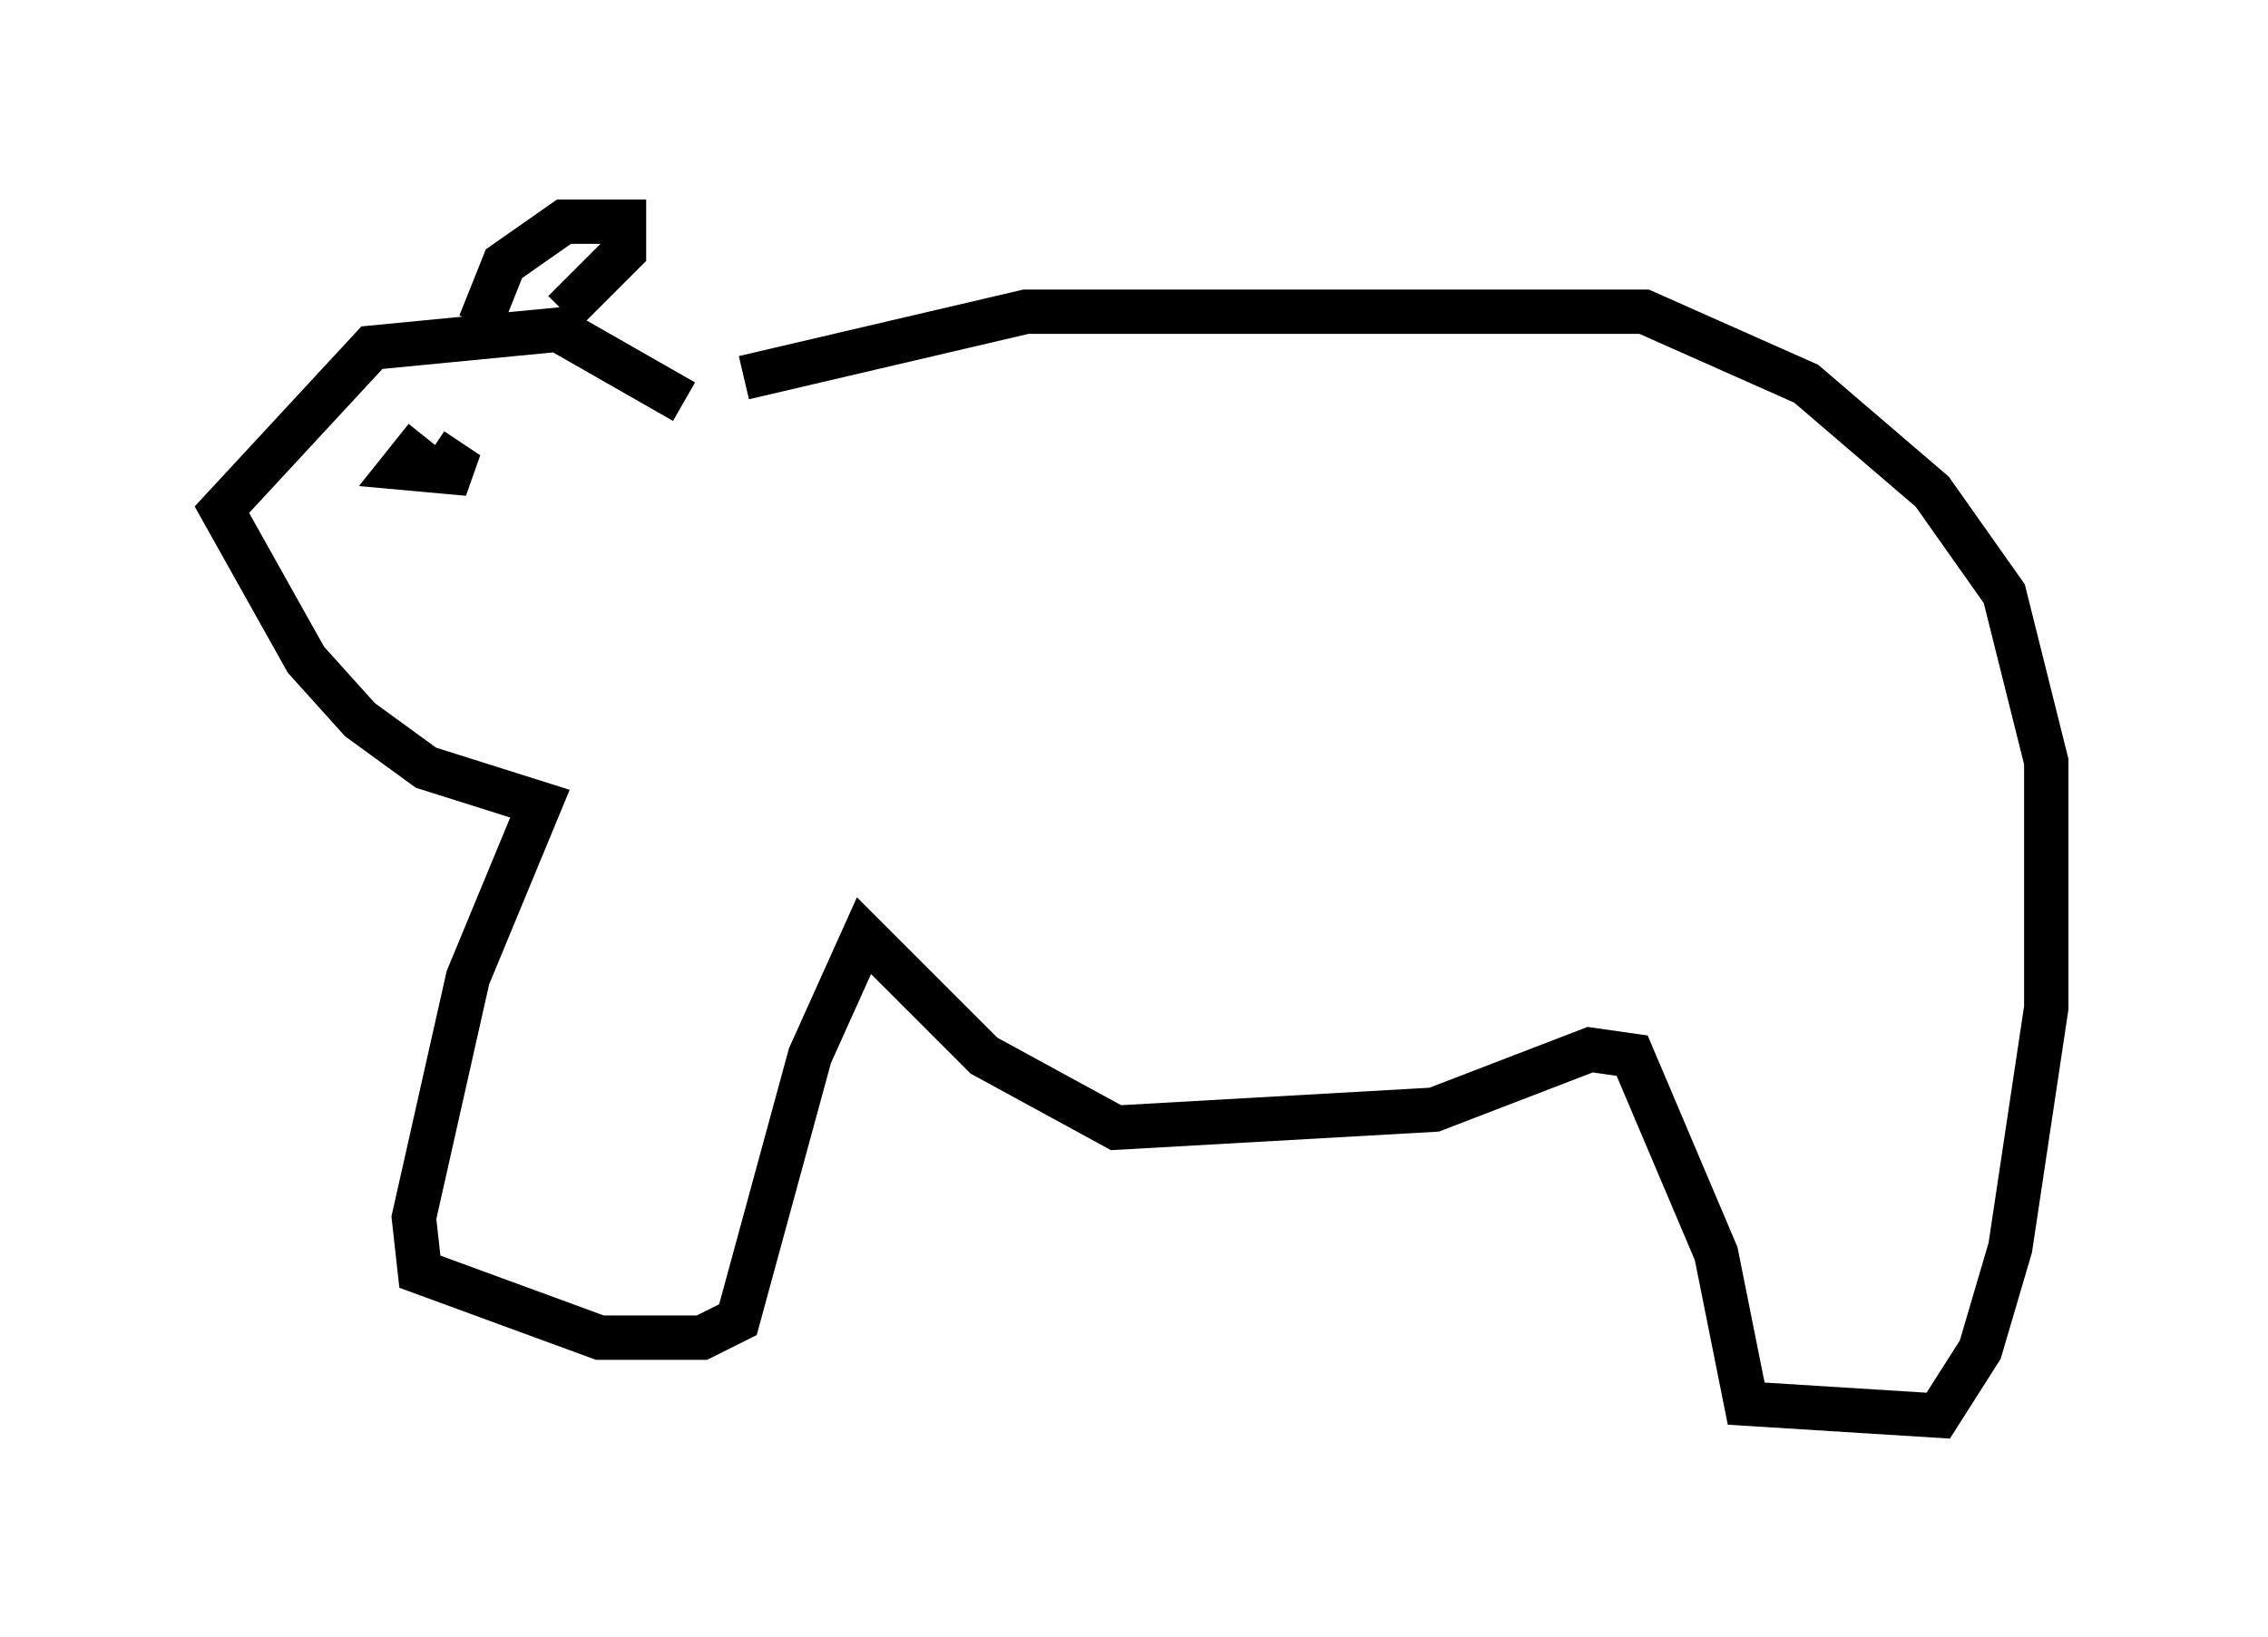 <?xml version="1.0" encoding="utf-8" ?>
<svg baseProfile="full" height="36.928" version="1.1" width="51.136" xmlns="http://www.w3.org/2000/svg" xmlns:ev="http://www.w3.org/2001/xml-events" xmlns:xlink="http://www.w3.org/1999/xlink"><defs /><rect fill="white" height="36.928" width="51.136" x="0" y="0" /><path d="M15.419, 9.601 m1.353, -1.083 l6.36, -1.488 13.938, 0.0 l3.654, 1.624 2.842, 2.436 l1.624, 2.3 0.947, 3.789 l0.0, 5.548 -0.812, 5.413 l-0.677, 2.3 -0.947, 1.488 l-4.33, -0.271 -0.677, -3.383 l-1.894, -4.465 -0.947, -0.135 l-3.518, 1.353 -7.172, 0.406 l-2.977, -1.624 -2.706, -2.706 l-1.218, 2.706 -1.624, 5.954 l-0.812, 0.406 -2.3, 0.0 l-4.059, -1.488 -0.135, -1.218 l1.218, -5.413 1.624, -3.924 l-2.571, -0.812 -1.488, -1.083 l-1.218, -1.353 -1.894, -3.383 l3.383, -3.654 4.195, -0.406 l2.842, 1.624 m-4.601, -1.759 l0.541, -1.353 1.353, -0.947 l1.353, 0.0 0.0, 0.677 l-1.353, 1.353 m-3.112, 2.842 l-0.541, 0.677 1.488, 0.135 l-0.812, -0.541 " fill="none" stroke="black" stroke-width="1" /></svg>